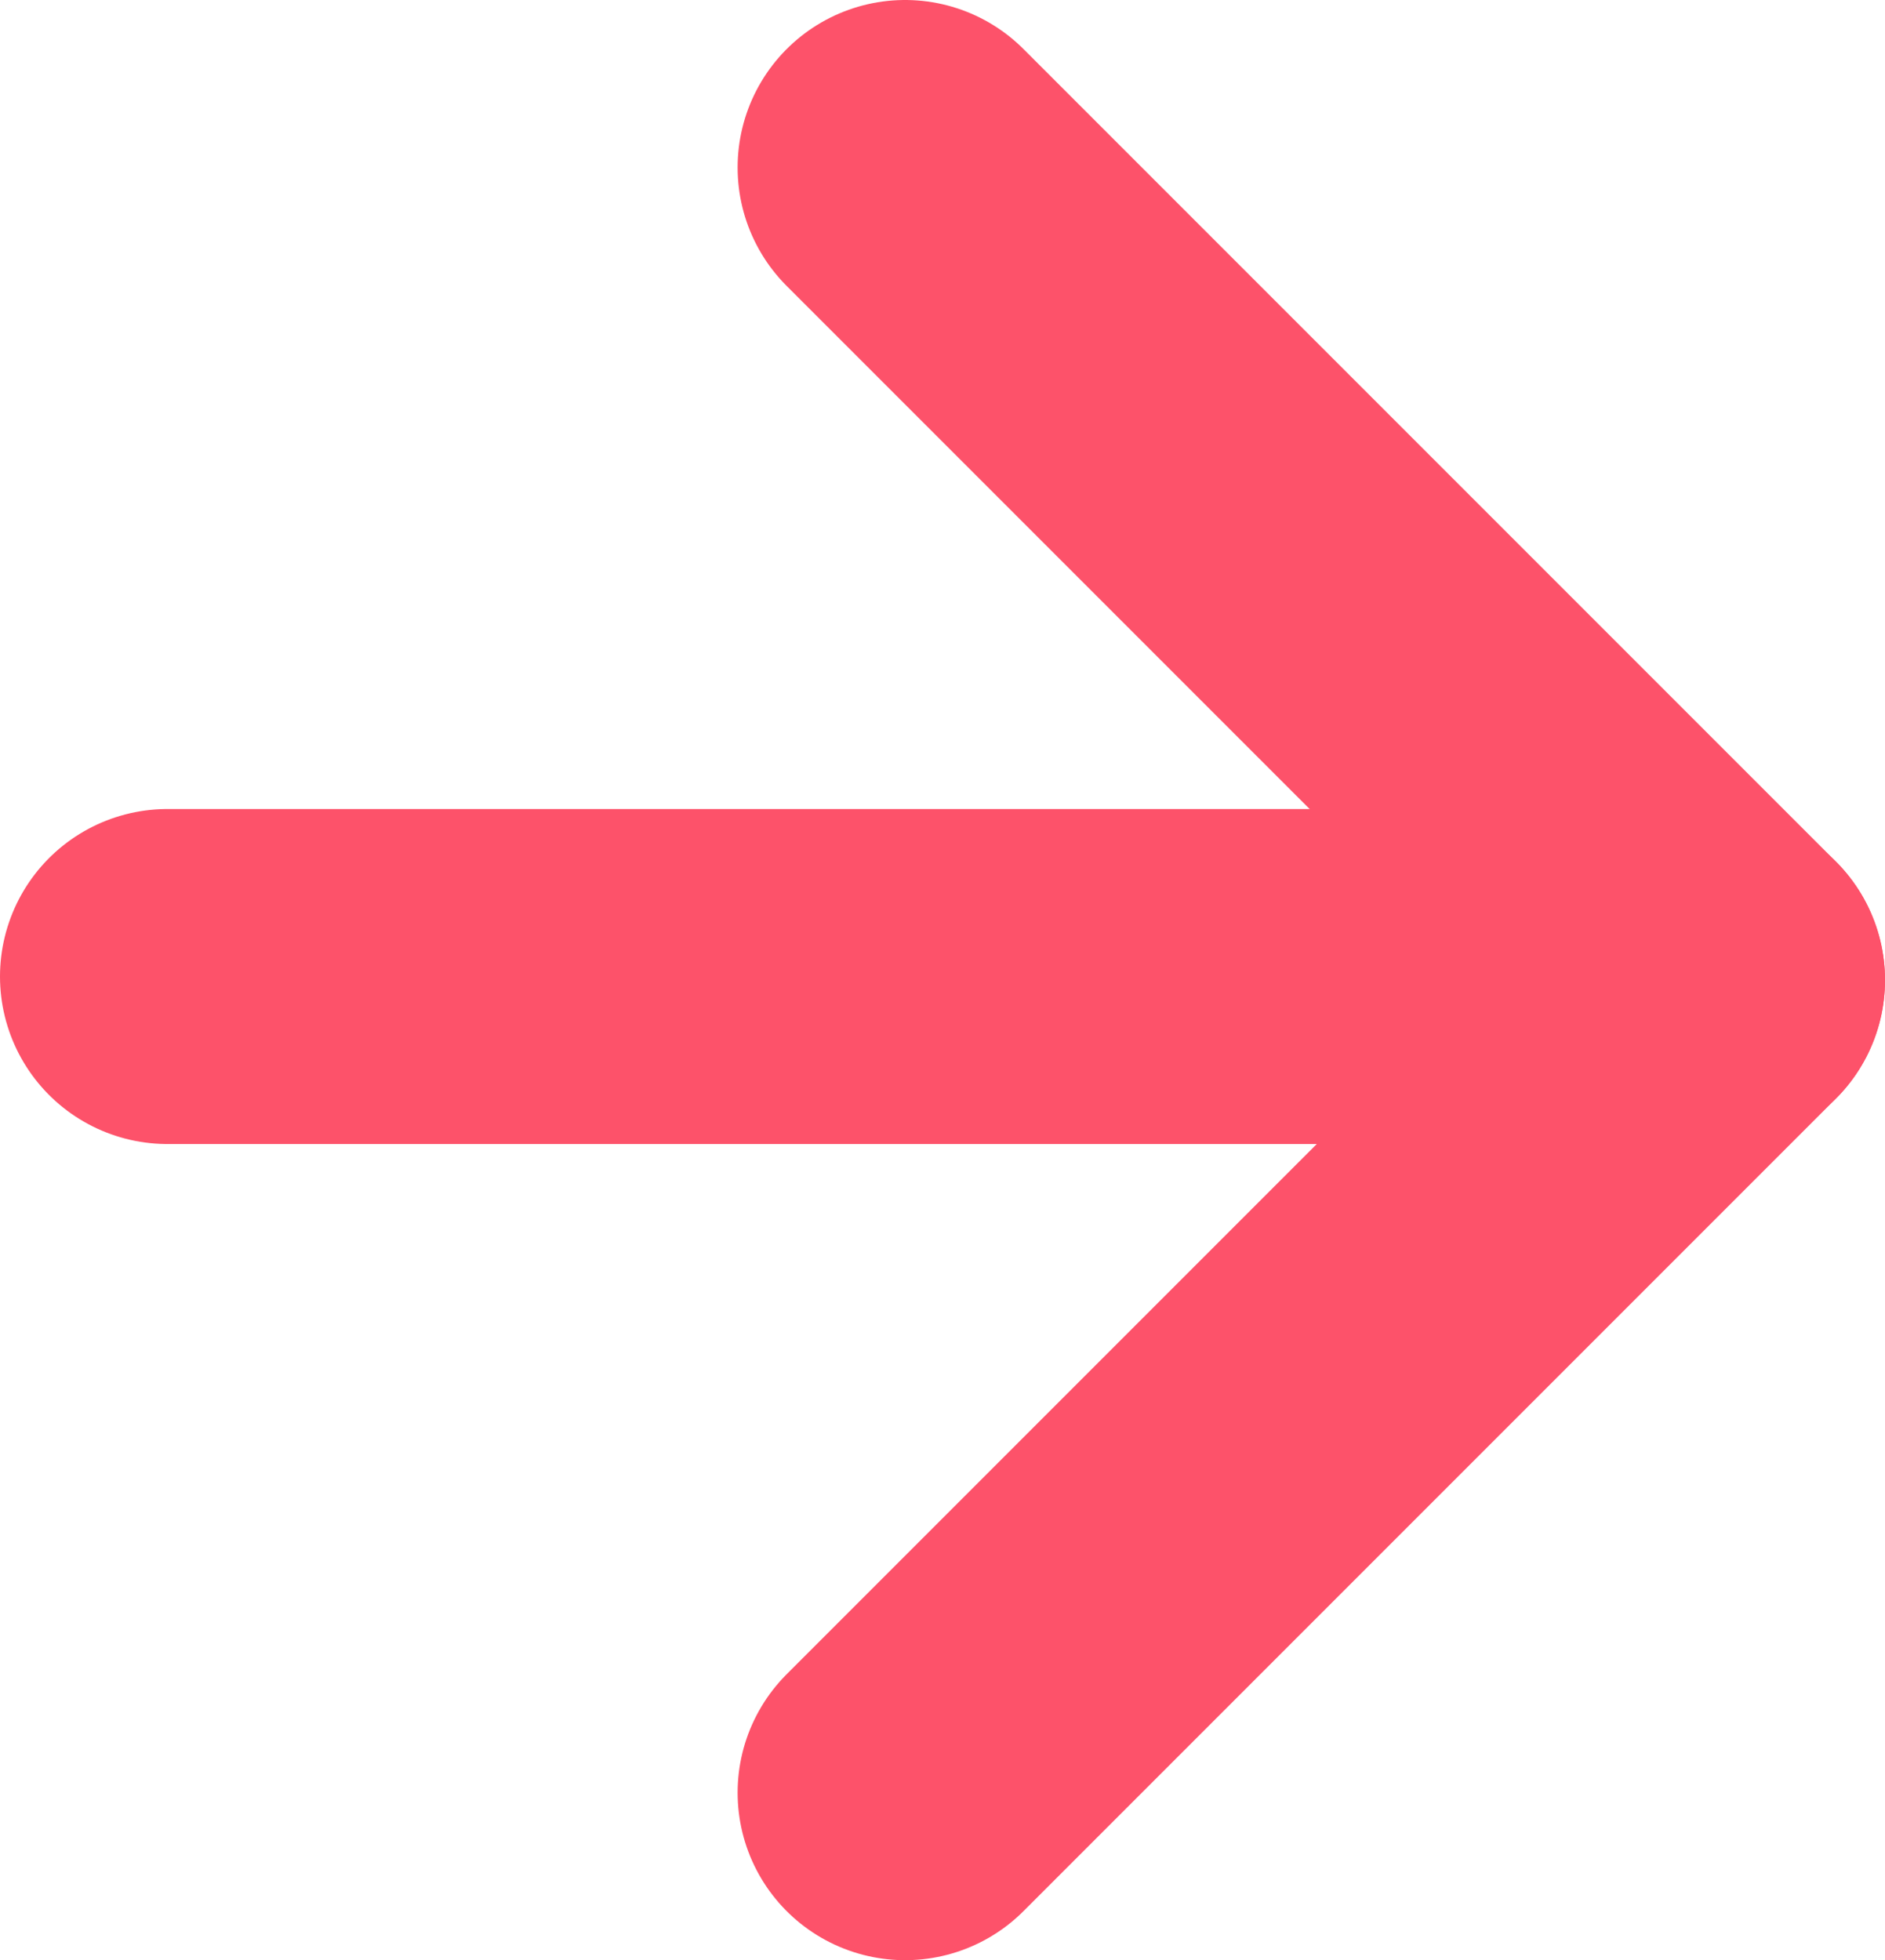 <svg id="Layer_1" data-name="Layer 1" xmlns="http://www.w3.org/2000/svg" viewBox="0 0 264.5 275"><defs><style>.cls-1{fill:none;stroke:#fd526a;stroke-linecap:round;stroke-miterlimit:10;stroke-width:47px;}</style></defs><title>arrow-red</title><line class="cls-1" x1="23.5" y1="137" x2="234.82" y2="137"/><line class="cls-1" x1="241" y1="137.5" x2="127" y2="23.5"/><line class="cls-1" x1="241" y1="137.5" x2="127" y2="251.5"/></svg>